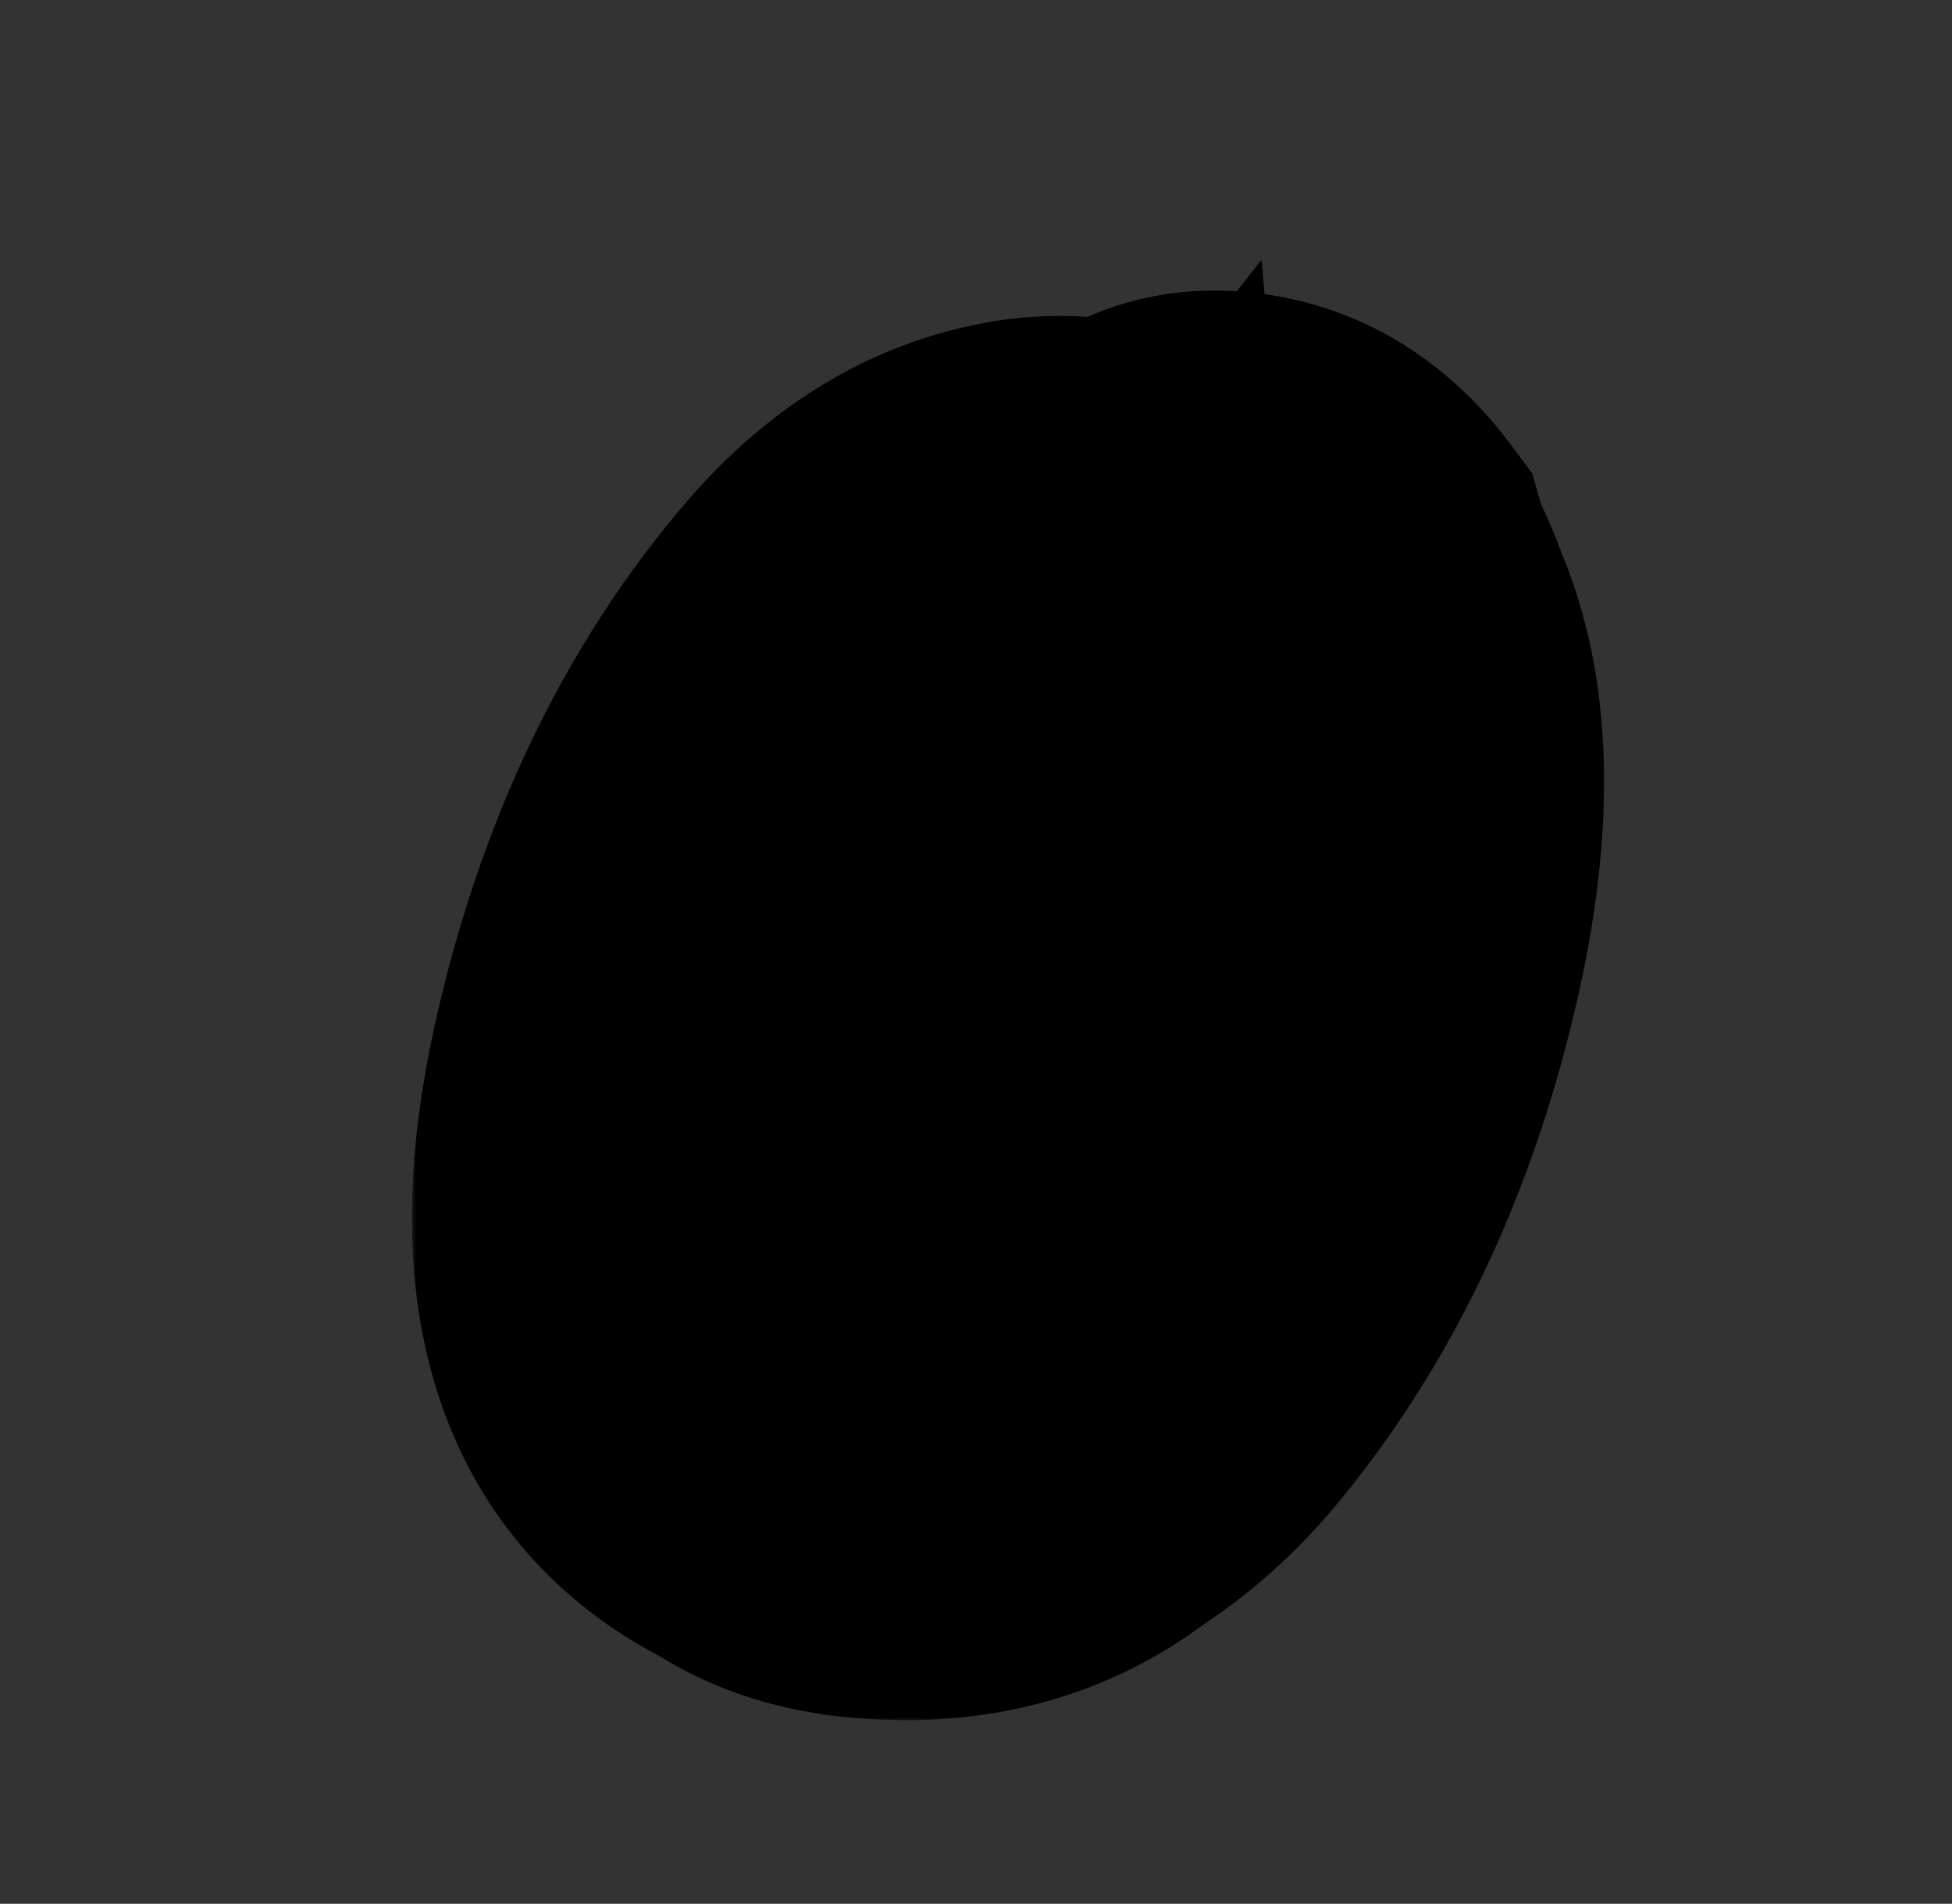 <svg width="204" height="199" fill="none" xmlns="http://www.w3.org/2000/svg"><rect width="100%" height="100%" fill="#333333" stroke="none"/><mask id="b" maskUnits="userSpaceOnUse" x="43" y="27" width="125" height="153" fill="#000"><path fill="#fff" d="M43 27h125v153H43z"/><path d="M87.109 65.264c5.376-6.144 11.349-9.984 17.92-11.52 4.523-1.109 8.789-.939 12.8.512 3.157-3.328 7.253-4.523 12.288-3.584 4.608.853 8.533 3.456 11.776 7.808.171.597.512 1.493 1.024 2.688.597 1.195 1.152 2.517 1.664 3.968 3.755 8.704 4.053 20.139.896 34.304-3.925 17.579-10.88 32.469-20.864 44.672-3.072 3.755-6.528 6.869-10.368 9.344-6.144 4.693-13.483 6.784-22.016 6.272-5.291-.256-9.728-1.579-13.312-3.968-14.251-7.083-18.901-21.845-13.952-44.288 4.096-18.432 11.477-33.835 22.144-46.208Zm1.536 67.968-.128.768.256 1.408c.512 2.645 1.365 4.693 2.56 6.144 1.195 1.365 2.176 2.219 2.944 2.56.853-.683 1.707-1.323 2.56-1.92s1.621-1.323 2.304-2.176c5.803-7.168 10.325-16.555 13.568-28.16 3.243-11.605 4.437-22.357 3.584-32.256-3.328 4.267-6.827 9.173-10.496 14.72-3.669 5.547-6.571 10.283-8.704 14.208-4.864 9.131-7.68 17.365-8.448 24.704Z"/></mask><path d="M87.109 65.264c5.376-6.144 11.349-9.984 17.92-11.52 4.523-1.109 8.789-.939 12.8.512 3.157-3.328 7.253-4.523 12.288-3.584 4.608.853 8.533 3.456 11.776 7.808.171.597.512 1.493 1.024 2.688.597 1.195 1.152 2.517 1.664 3.968 3.755 8.704 4.053 20.139.896 34.304-3.925 17.579-10.88 32.469-20.864 44.672-3.072 3.755-6.528 6.869-10.368 9.344-6.144 4.693-13.483 6.784-22.016 6.272-5.291-.256-9.728-1.579-13.312-3.968-14.251-7.083-18.901-21.845-13.952-44.288 4.096-18.432 11.477-33.835 22.144-46.208Zm1.536 67.968-.128.768.256 1.408c.512 2.645 1.365 4.693 2.56 6.144 1.195 1.365 2.176 2.219 2.944 2.56.853-.683 1.707-1.323 2.56-1.92s1.621-1.323 2.304-2.176c5.803-7.168 10.325-16.555 13.568-28.16 3.243-11.605 4.437-22.357 3.584-32.256-3.328 4.267-6.827 9.173-10.496 14.72-3.669 5.547-6.571 10.283-8.704 14.208-4.864 9.131-7.68 17.365-8.448 24.704Z" fill="url(#a)"/><path d="M87.109 65.264 72.058 52.094l-.049.056-.048.056L87.109 65.264Zm17.92-11.52 4.553 19.475.106-.025.105-.026-4.764-19.424Zm12.8.512-6.803 18.808 12.306 4.451 9.006-9.493-14.509-13.765Zm12.288-3.584-3.666 19.661.012.002.012.002 3.642-19.666Zm11.776 7.808 19.231-5.494-1.006-3.52-2.187-2.935L141.893 58.48Zm1.024 2.688-18.383 7.878.232.54.262.526 17.889-8.944Zm1.664 3.968-18.86 6.656.226.641.27.624 18.364-7.922Zm.896 34.304 19.519 4.359.002-.008-19.521-4.351Zm-20.864 44.672 15.479 12.665-15.479-12.665Zm-10.368 9.344-10.834-16.811-.672.432-.635.486 12.141 15.893Zm-22.016 6.272 1.198-19.964-.116-.007-.116-.006-.967 19.977Zm-13.312-3.968 11.094-16.641-1.056-.704-1.137-.565-8.901 17.91Zm-13.952-44.288-19.524-4.339-.004.016-.004.016 19.531 4.307Zm23.68 21.76 19.728 3.288.1-.601.063-.605-19.891-2.082Zm-.128.768-19.728-3.288-.573 3.437.623 3.429L88.517 134Zm.256 1.408-19.677 3.578.02.111.021.111 19.636-3.8Zm2.56 6.144-15.439 12.714.19.231.197.225 15.052-13.17Zm2.944 2.56-8.123 18.276 11.117 4.941 9.5-7.6-12.494-15.617Zm2.56-1.92-11.469-16.385 11.469 16.385Zm2.304-2.176-15.545-12.584-.036.045-.036.045 15.617 12.494Zm13.568-28.16 19.262 5.382-19.262-5.382Zm3.584-32.256 19.926-1.718-4.374-50.739-31.322 40.157L116.293 79.6Zm-10.496 14.72L89.117 83.285 105.797 94.32Zm-8.704 14.208-17.573-9.55-.04.073-.039.074 17.652 9.403Zm5.068-30.094c3.211-3.67 5.716-4.817 7.421-5.215l-9.106-38.95c-11.436 2.674-20.878 9.207-28.419 17.825l30.104 26.34Zm7.632-5.266c.606-.148.928-.148 1.029-.144.086.004.13.013.204.04l13.606-37.615c-8.062-2.916-16.38-3.088-24.367-1.129l9.528 38.848Zm22.545-5.147c-.668.704-1.864 1.575-3.469 2.043-1.507.44-2.464.261-2.418.269l7.332-39.322c-10.785-2.011-22.032.593-30.463 9.48l29.018 27.53Zm-5.863 2.316c-.147-.027-.335-.078-.538-.16-.202-.082-.363-.172-.472-.245-.227-.15-.06-.108.39.497l32.076-23.899c-5.746-7.711-13.828-13.608-24.172-15.524l-7.284 39.331Zm-3.812-6.363c.537 1.883 1.304 3.748 1.871 5.072L161.3 53.29c-.089-.208-.161-.38-.218-.52-.057-.141-.095-.236-.115-.29-.022-.057-.017-.048.005.017.012.034.031.091.056.169.024.077.057.184.096.319l-38.461 10.989Zm2.365 6.138c.176.352.417.897.693 1.68l37.72-13.313c-.748-2.118-1.617-4.218-2.635-6.256l-35.778 17.888Zm1.189 2.946c1.412 3.275 2.437 9.927-.261 22.031l39.042 8.702c3.617-16.226 4.044-32.443-2.053-46.577l-36.728 15.844Zm-.259 22.023c-3.343 14.969-9.081 26.903-16.824 36.366l30.958 25.33c12.225-14.942 20.396-32.79 24.904-52.978l-39.038-8.718Zm-16.824 36.366c-1.832 2.239-3.744 3.922-5.723 5.198l21.668 33.622c5.701-3.674 10.701-8.22 15.013-13.49l-30.958-25.33Zm-7.03 6.116c-1.918 1.465-4.391 2.458-8.677 2.201l-2.396 39.928c12.781.767 24.986-2.422 35.355-10.343l-24.282-31.786Zm-8.908 2.188c-1.262-.061-2.077-.233-2.55-.374-.452-.134-.621-.248-.635-.258l-22.188 33.282c7.218 4.812 15.361 6.913 23.439 7.304l1.933-39.954Zm-5.377-1.901c-2.412-1.199-3.361-2.449-4.002-4.483-.883-2.805-1.381-8.246.679-17.588l-39.061-8.614c-2.889 13.1-3.536 26.262.231 38.22 4.01 12.729 12.512 22.401 24.351 28.285l17.803-35.82Zm-3.33-22.039c3.492-15.714 9.572-27.981 17.768-37.488L71.961 52.205C58.824 67.444 50.141 85.984 45.441 107.133l39.047 8.678Zm-15.572 14.133-.128.768 39.456 6.576.128-.768-39.456-6.576Zm-.077 7.634.256 1.408 39.354-7.156-.256-1.408-39.354 7.156Zm.298 1.63c.888 4.589 2.721 10.157 6.757 15.058l30.878-25.428c.853 1.036 1.29 1.926 1.487 2.398.192.463.2.633.15.372l-39.272 7.6Zm7.144 15.514c1.392 1.591 4.81 5.416 9.873 7.666L102.4 125.836c1.152.512 2.006 1.043 2.54 1.408.548.374.934.693 1.149.88.403.35.509.502.296.258l-30.104 26.34Zm30.489 5.007c.536-.429 1.048-.811 1.535-1.152l-22.938-32.77c-1.22.854-2.414 1.751-3.585 2.688l24.988 31.234Zm1.535-1.152c2.49-1.743 4.638-3.799 6.452-6.067l-31.234-24.988c.449-.561 1.061-1.167 1.844-1.715l22.938 32.77Zm6.38-5.977c7.96-9.833 13.523-21.896 17.285-35.362l-38.524-10.764c-2.723 9.745-6.205 16.455-9.851 20.958L114.686 152.6Zm17.285-35.362c3.755-13.436 5.346-26.622 4.248-39.356l-39.852 3.436c.609 7.064-.189 15.382-2.92 25.156l38.524 10.764Zm-31.448-49.939c-3.71 4.757-7.512 10.099-11.406 15.986l33.36 22.07c3.445-5.207 6.64-9.678 9.586-13.454l-31.54-24.601ZM89.117 83.285c-3.85 5.82-7.089 11.08-9.596 15.692l35.145 19.1c1.76-3.238 4.324-7.45 7.812-12.723L89.117 83.285Zm-9.675 15.839c-5.623 10.556-9.567 21.317-10.688 32.025l39.782 4.164c.416-3.969 2.104-9.678 6.209-17.383L79.441 99.125Z" fill="#000" mask="url(#b)"/><defs><linearGradient id="a" x1="100.978" y1="50" x2="124.503" y2="157.236" gradientUnits="userSpaceOnUse"><stop offset=".091" stop-color="#F323F7"/><stop offset=".216" stop-color="#FA7529"/><stop offset=".356" stop-color="#F3F723"/><stop offset=".491" stop-color="#7BF723"/><stop offset=".563" stop-color="#4FF786"/><stop offset=".631" stop-color="#23F7EA"/><stop offset=".766" stop-color="#2347F7"/><stop offset=".901" stop-color="#C31AFF"/></linearGradient></defs></svg>